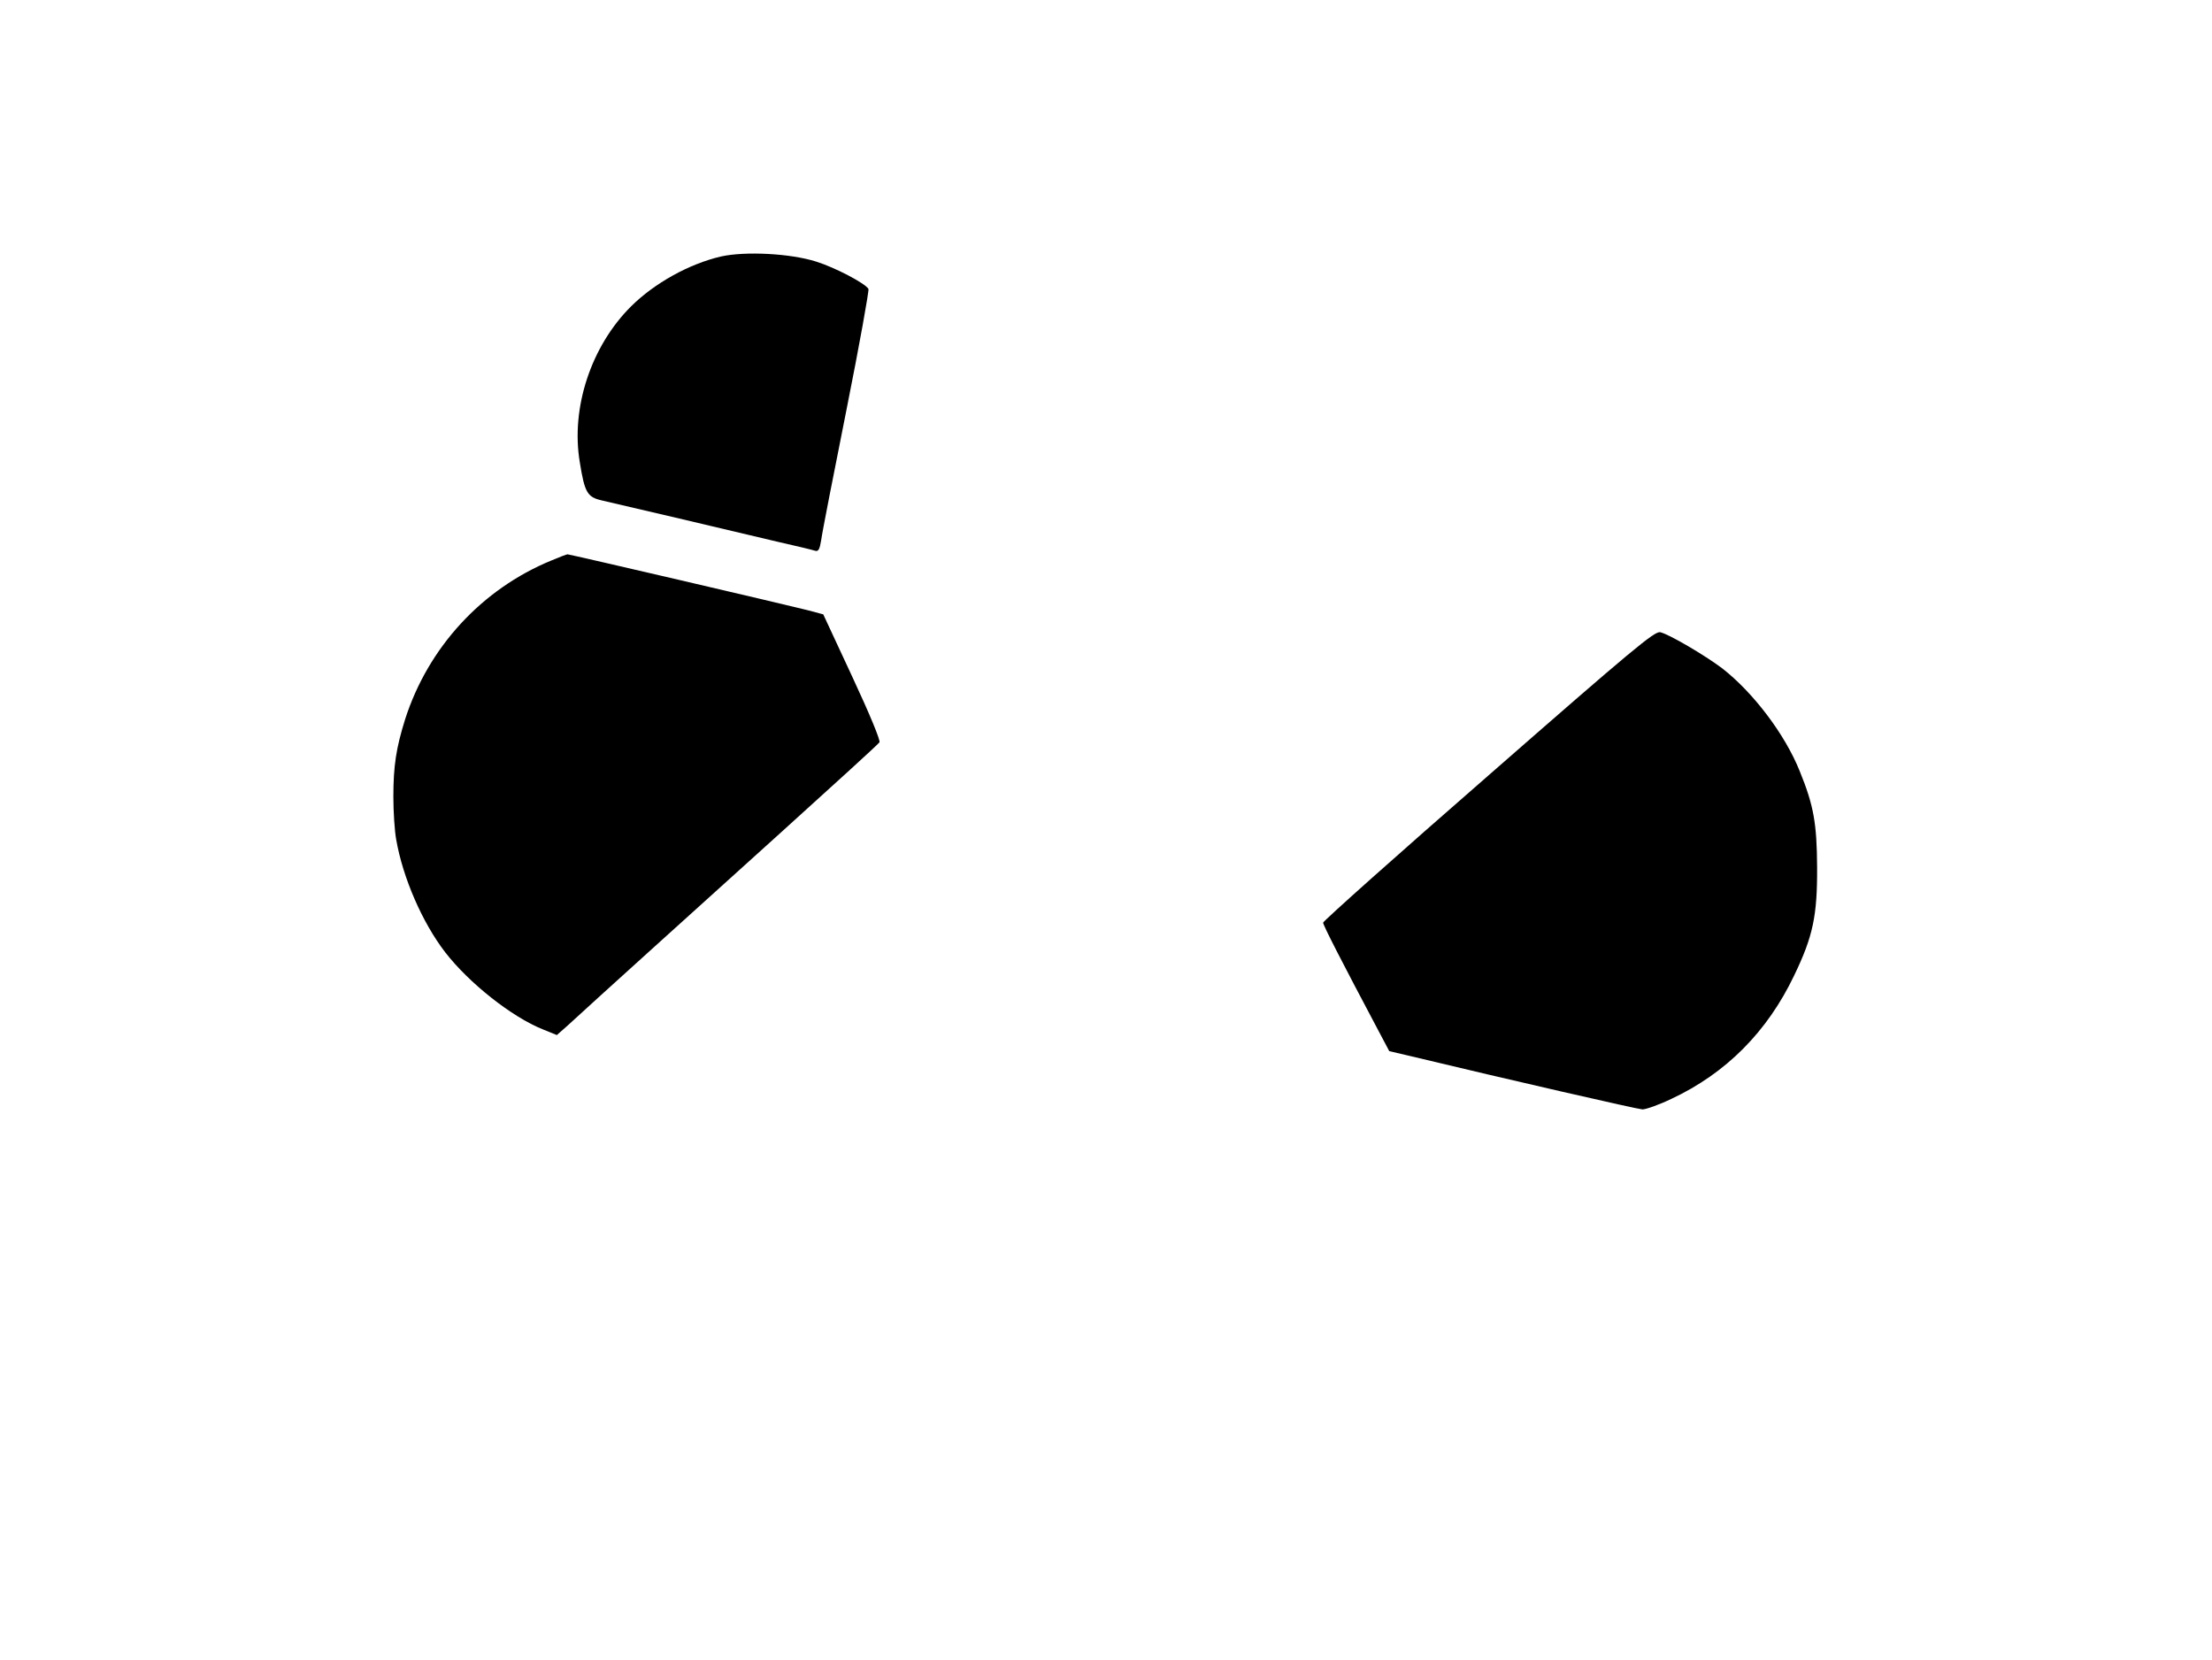 <?xml version="1.0" standalone="no"?>
<!DOCTYPE svg PUBLIC "-//W3C//DTD SVG 20010904//EN"
 "http://www.w3.org/TR/2001/REC-SVG-20010904/DTD/svg10.dtd">
<svg version="1.0" xmlns="http://www.w3.org/2000/svg"
 width="866pt" height="650pt" viewBox="0 0 866 650"
 preserveAspectRatio="xMidYMid meet">

<g transform="translate(0,650) scale(0.1,-0.1)"
fill="#000000" stroke="none">
<path d="M2823 5496 c-125 -29 -260 -104 -352 -195 -157 -156 -237 -398 -201
-611 19 -118 29 -136 86 -149 27 -6 164 -38 304 -71 140 -33 314 -74 385 -91
72 -16 137 -32 146 -35 13 -4 18 5 24 42 3 25 48 255 99 510 51 255 89 468 86
473 -13 22 -131 84 -205 107 -101 32 -277 41 -372 20z"/>
<path d="M2159 4306 c-273 -112 -483 -341 -573 -622 -35 -112 -46 -182 -46
-304 0 -58 5 -133 11 -166 26 -150 102 -325 192 -442 93 -120 260 -253 383
-302 l54 -22 43 38 c114 105 491 445 832 753 209 189 384 348 388 355 5 6 -37
108 -106 256 l-114 245 -64 17 c-87 22 -928 218 -937 218 -4 0 -32 -11 -63
-24z"/>
<path d="M5828 3465 c-357 -311 -648 -571 -648 -577 0 -10 76 -158 214 -418
l45 -85 73 -17 c404 -97 898 -210 918 -211 14 0 65 18 113 41 214 100 376 263
481 483 74 153 91 235 90 424 -1 171 -13 241 -68 376 -58 145 -183 309 -304
403 -68 51 -207 133 -242 141 -22 5 -105 -64 -672 -560z"/>
</g>
</svg>
